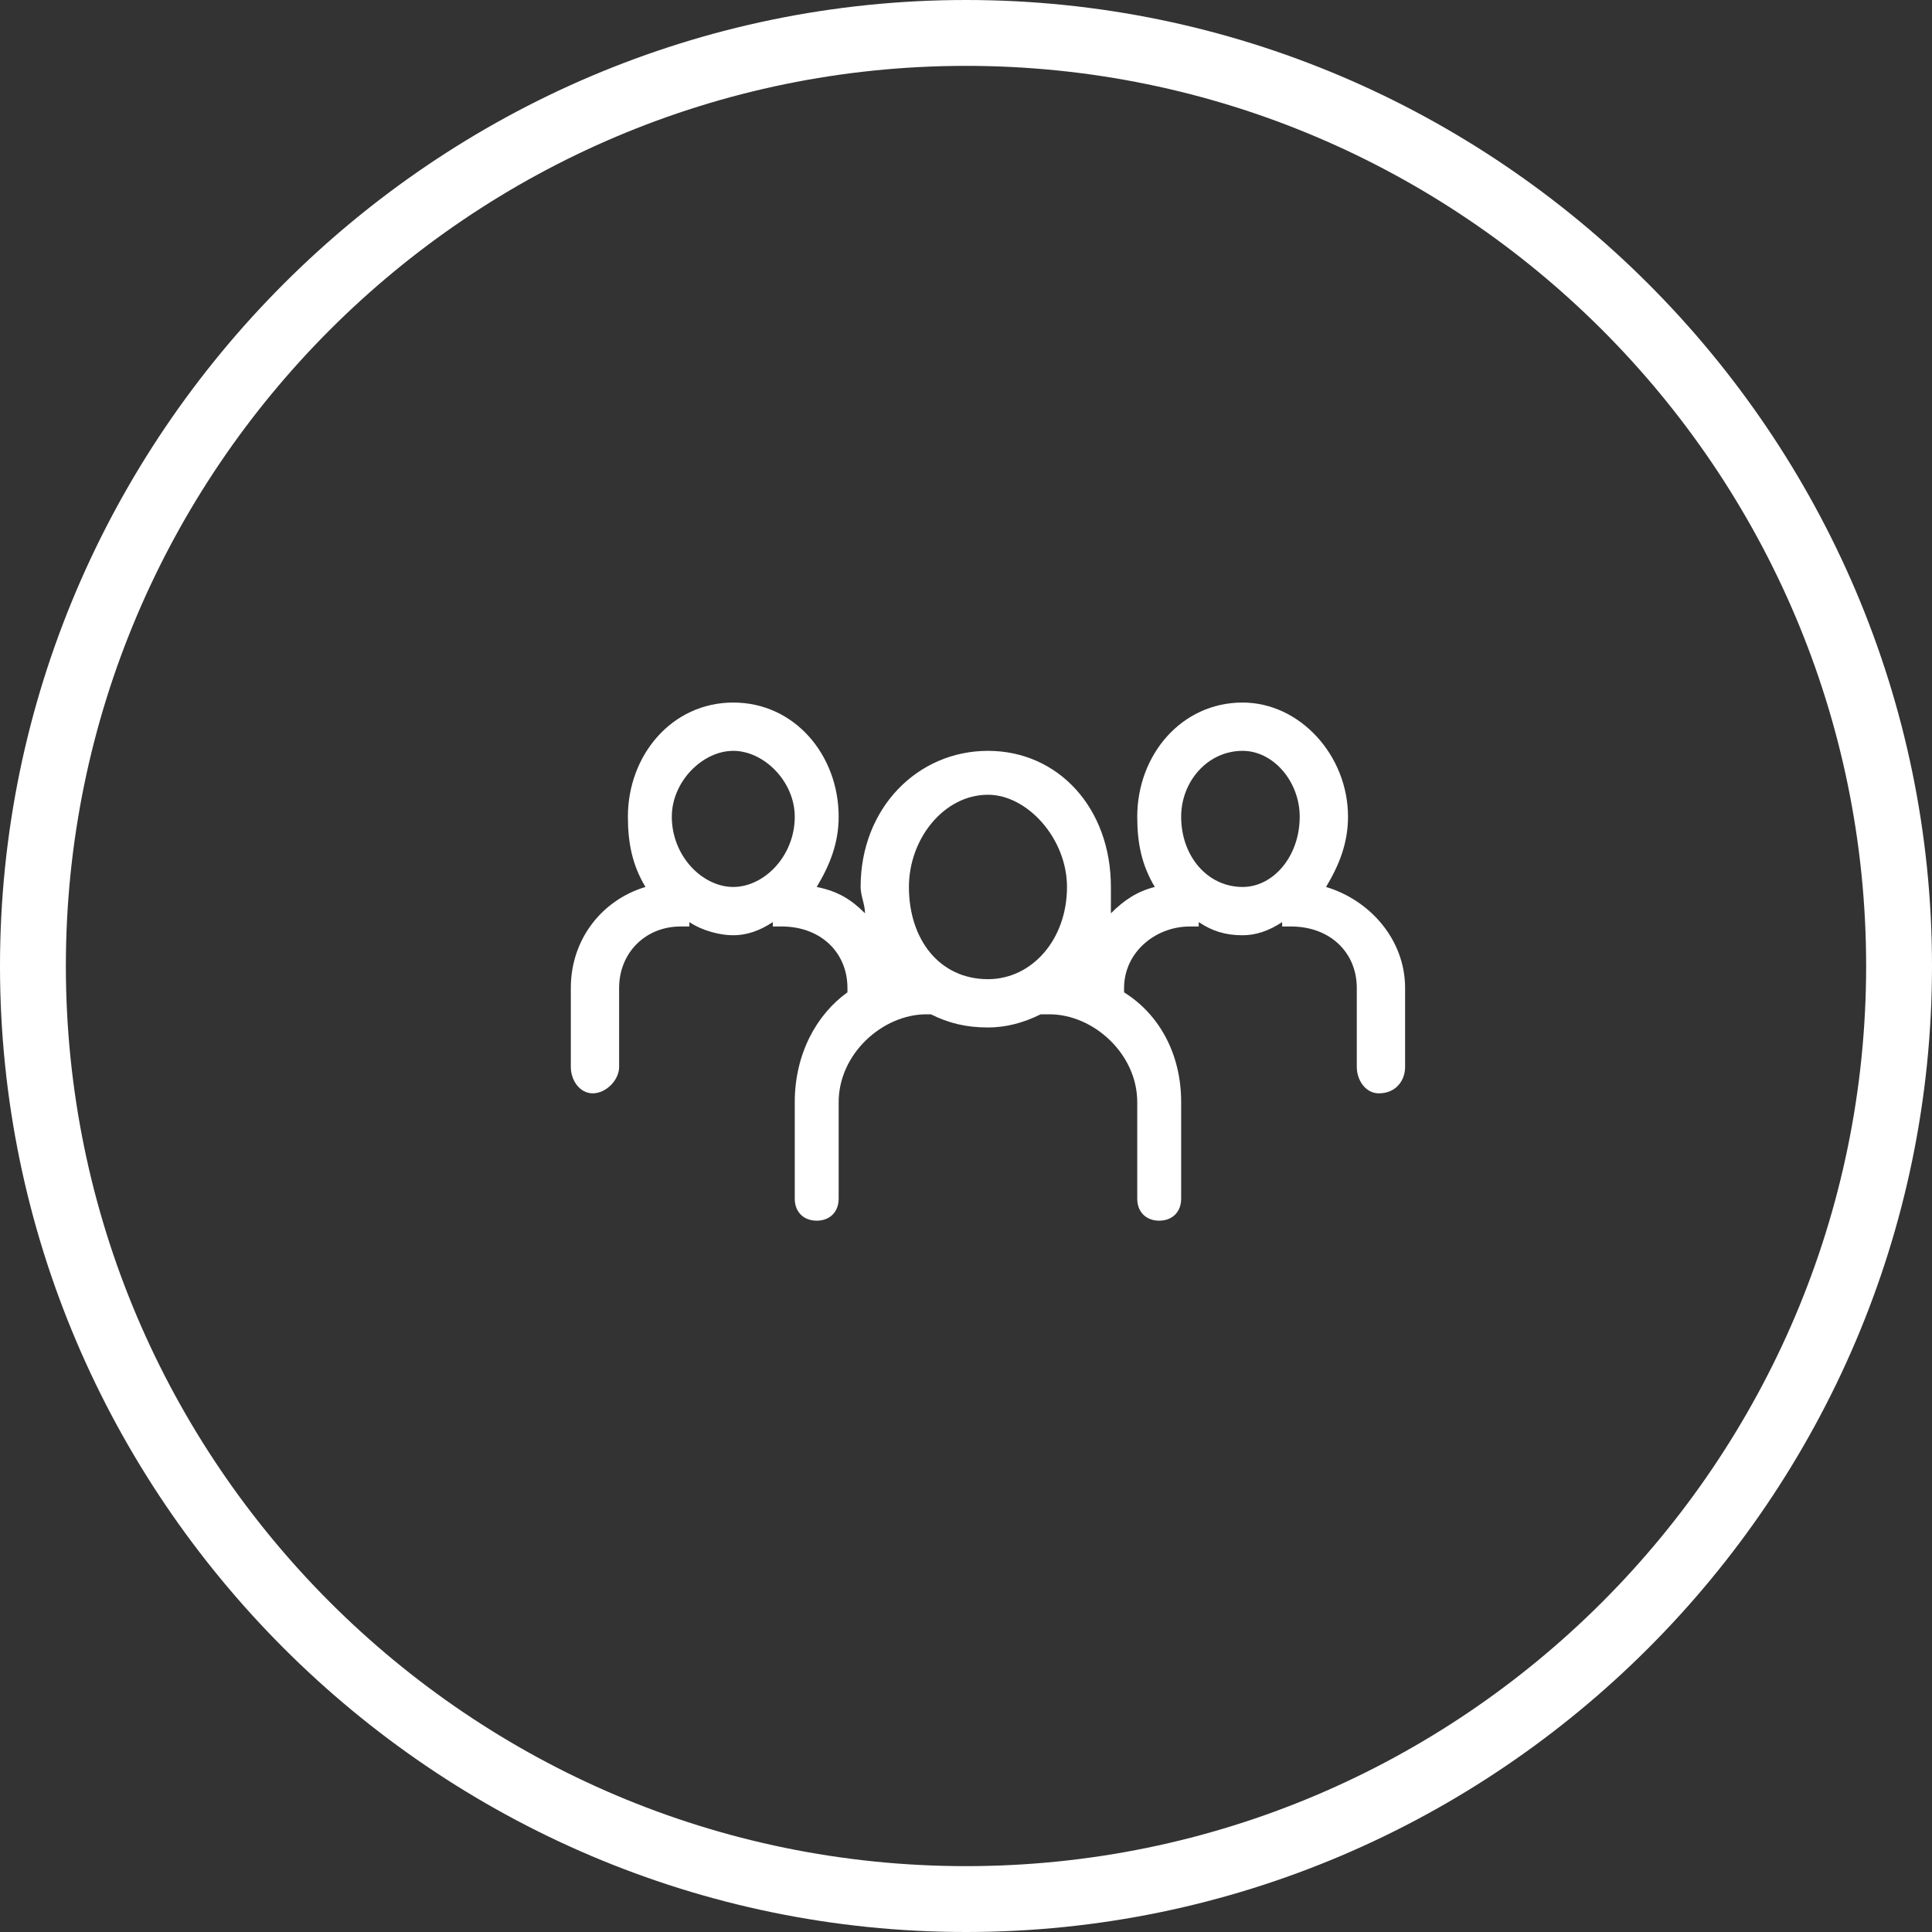<svg xmlns="http://www.w3.org/2000/svg" width="44" height="44" viewBox="-68 -61 44 44"><rect x="-68" y="-61" width="44" height="44" fill="#333333" stroke="none"/><style>.a{fill:#FFF;}</style><desc>  Created with Sketch.</desc><g fill="none"><path d="M-46-17C-58.1-17-68-26.9-68-39 -68-51.1-58.1-61-46-61 -33.9-61-24-51.1-24-39 -24-26.9-33.9-17-46-17L-46-17 -46-17ZM-46-59.5C-57.3-59.5-66.5-50.3-66.5-39 -66.5-27.7-57.3-18.5-46-18.5 -34.7-18.5-25.5-27.7-25.5-39 -25.5-50.3-34.7-59.5-46-59.5L-46-59.5 -46-59.5Z" class="a"/><path d="M-37.8-40.8C-37.5-41.3-37.3-41.8-37.3-42.4 -37.3-43.8-38.4-45-39.7-45 -41.1-45-42.1-43.8-42.1-42.4 -42.1-41.8-42-41.3-41.7-40.8 -42.1-40.7-42.4-40.5-42.7-40.2 -42.7-40.4-42.7-40.6-42.7-40.8 -42.7-42.6-43.9-43.9-45.5-43.9 -47.1-43.9-48.4-42.6-48.4-40.8 -48.4-40.6-48.3-40.4-48.3-40.2 -48.6-40.5-48.9-40.7-49.4-40.8 -49.1-41.3-48.9-41.8-48.9-42.4 -48.9-43.8-49.9-45-51.3-45 -52.7-45-53.7-43.8-53.7-42.4 -53.7-41.8-53.6-41.3-53.3-40.8 -54.3-40.5-55-39.6-55-38.5L-55-36.7C-55-36.4-54.8-36.1-54.5-36.1 -54.2-36.1-53.9-36.4-53.9-36.7L-53.9-38.5C-53.9-39.3-53.3-39.9-52.5-39.9L-52.3-39.9 -52.3-40C-52-39.8-51.6-39.7-51.3-39.7 -51-39.7-50.7-39.8-50.4-40L-50.4-39.9 -50.2-39.9C-49.3-39.9-48.7-39.3-48.7-38.5 -48.7-38.4-48.7-38.4-48.7-38.4 -49.4-37.9-49.9-37-49.9-35.9L-49.9-33.7C-49.9-33.4-49.7-33.2-49.4-33.2 -49.1-33.2-48.9-33.4-48.9-33.7L-48.9-35.9C-48.9-37-47.9-37.9-46.9-37.9L-46.8-37.9C-46.4-37.7-46-37.6-45.5-37.6 -45.1-37.6-44.7-37.7-44.3-37.9L-44.1-37.9C-43.1-37.9-42.1-37-42.1-35.9L-42.1-33.7C-42.1-33.4-41.9-33.2-41.6-33.2 -41.3-33.2-41.1-33.4-41.1-33.7L-41.1-35.9C-41.1-37-41.6-37.9-42.4-38.4 -42.4-38.4-42.4-38.4-42.4-38.5 -42.4-39.3-41.7-39.9-40.9-39.9L-40.7-39.9 -40.7-40C-40.4-39.8-40.1-39.7-39.7-39.7 -39.4-39.7-39.1-39.8-38.8-40L-38.8-39.9 -38.6-39.9C-37.7-39.9-37.1-39.3-37.1-38.5L-37.1-36.7C-37.1-36.4-36.9-36.1-36.6-36.1 -36.2-36.1-36-36.4-36-36.7L-36-38.5C-36-39.6-36.8-40.5-37.8-40.8L-37.8-40.8ZM-52.7-42.4C-52.7-43.2-52-43.9-51.3-43.9 -50.6-43.9-49.9-43.2-49.9-42.4 -49.9-41.5-50.6-40.8-51.3-40.8 -52-40.8-52.7-41.5-52.7-42.4L-52.7-42.4ZM-47.3-40.8C-47.3-41.9-46.5-42.9-45.5-42.9 -44.6-42.9-43.7-41.9-43.7-40.8 -43.7-39.6-44.5-38.7-45.5-38.7 -46.6-38.7-47.3-39.6-47.3-40.8L-47.3-40.8ZM-41.1-42.4C-41.1-43.2-40.5-43.9-39.7-43.9 -39-43.9-38.4-43.2-38.4-42.4 -38.4-41.5-39-40.8-39.7-40.8 -40.5-40.8-41.1-41.5-41.1-42.4L-41.1-42.4Z" class="a"/></g></svg>